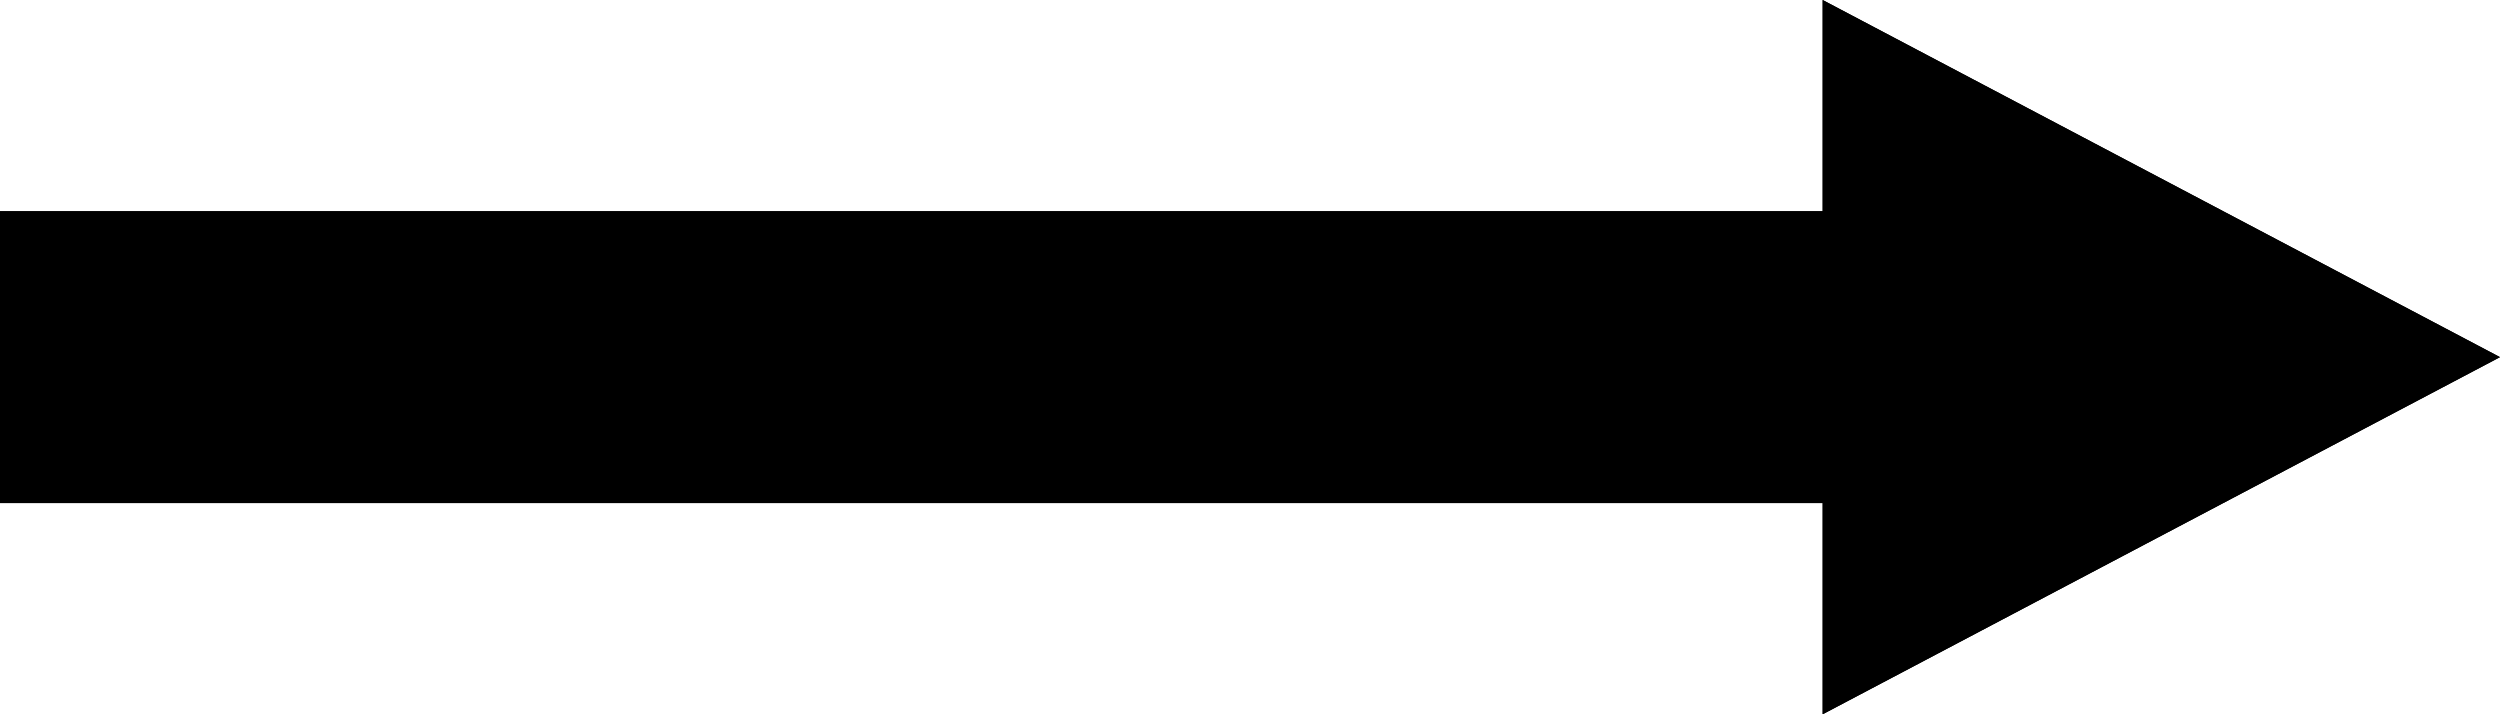 <?xml version="1.0" encoding="UTF-8" standalone="no"?>
<!DOCTYPE svg PUBLIC "-//W3C//DTD SVG 1.1//EN" "http://www.w3.org/Graphics/SVG/1.1/DTD/svg11.dtd">
<svg width="100%" height="100%" viewBox="0 0 140 40" version="1.1" xmlns="http://www.w3.org/2000/svg" xmlns:xlink="http://www.w3.org/1999/xlink" xml:space="preserve" xmlns:serif="http://www.serif.com/" style="fill-rule:evenodd;clip-rule:evenodd;stroke-linejoin:round;stroke-miterlimit:2;">
    <g transform="matrix(1,0,0,0.8,-80,-32)">
        <path d="M80,75.215L80,54.785L182.068,54.785L182.068,40L220,65L182.068,90L182.068,75.215L80,75.215Z"/>
        <path d="M80,75.215L80,54.785L182.068,54.785L182.068,40L220,65L182.068,90L182.068,75.215L80,75.215ZM85.278,68.618L182.068,68.618C184.983,68.618 187.346,71.571 187.346,75.215C187.346,75.215 187.346,79.064 187.346,79.063C187.346,79.063 208.684,65 208.684,65L187.346,50.936L187.346,54.785C187.346,58.429 184.983,61.382 182.068,61.382C182.068,61.382 85.278,61.382 85.278,61.382L85.278,68.618Z"/>
    </g>
</svg>
